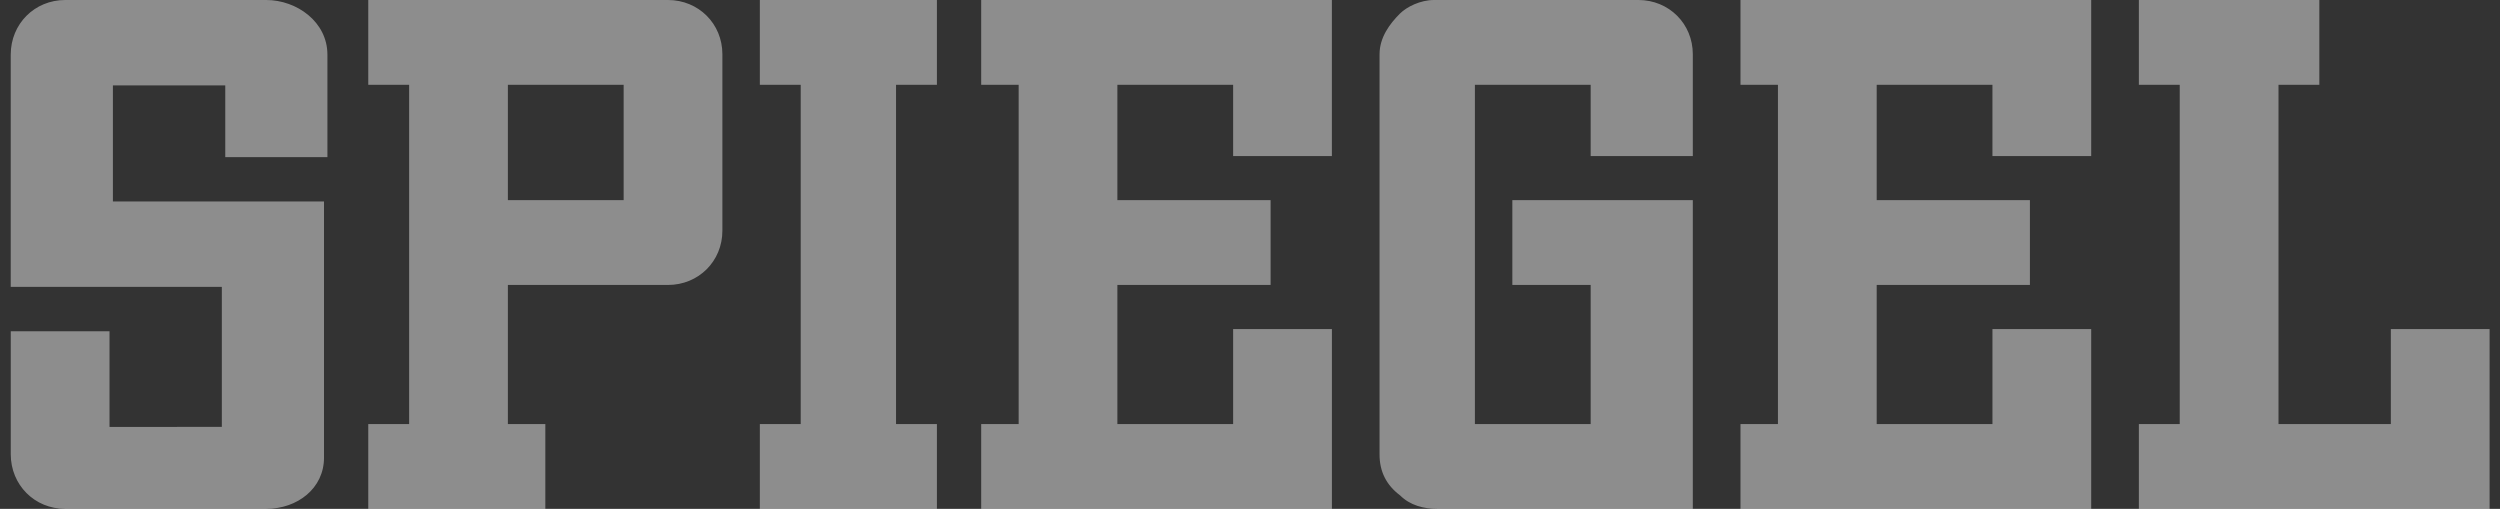 <?xml version="1.0" encoding="UTF-8" standalone="no"?>
<svg
   xmlns:dc="http://purl.org/dc/elements/1.1/"
   xmlns:cc="http://creativecommons.org/ns#"
   xmlns:rdf="http://www.w3.org/1999/02/22-rdf-syntax-ns#"
   xmlns:svg="http://www.w3.org/2000/svg"
   xmlns="http://www.w3.org/2000/svg"
   xmlns:sodipodi="http://sodipodi.sourceforge.net/DTD/sodipodi-0.dtd"
   xmlns:inkscape="http://www.inkscape.org/namespaces/inkscape"
   aria-labelledby="title-48411b20-2939-406c-9ebc-3aea66ad7d64"
   width="113"
   height="23"
   viewBox="0 0 113 23"
   fill="none"
   role="img"
   version="1.1"
   id="svg5"
   sodipodi:docname="icon-spiegel.svg"
   inkscape:version="0.92.4 (5da689c313, 2019-01-14)">
  <rect x="0" y="0" width="113" height="23" fill="#333333" stroke="none"/>
  <defs
     id="defs9" />
  <sodipodi:namedview
     pagecolor="#ffffff"
     bordercolor="#666666"
     borderopacity="1"
     objecttolerance="10"
     gridtolerance="10"
     guidetolerance="10"
     inkscape:pageopacity="0"
     inkscape:pageshadow="2"
     inkscape:window-width="1821"
     inkscape:window-height="1051"
     id="namedview7"
     showgrid="false"
     inkscape:zoom="3"
     inkscape:cx="56.5"
     inkscape:cy="11.5"
     inkscape:window-x="90"
     inkscape:window-y="-9"
     inkscape:window-maximized="1"
     inkscape:current-layer="svg5" />
  <title
     id="title-48411b20-2939-406c-9ebc-3aea66ad7d64">Spiegel</title>
  <path
     d="M22.956 9.047V3.833h5.233v5.214h-5.233zm9.696 1.38V2.453C32.652 1.073 31.575 0 30.19 0H16.646v3.833h1.847v15.334h-1.847V23h8.003v-3.833h-1.693V12.88h7.234c1.385 0 2.462-1.073 2.462-2.453zM40.501 19.167V3.833h1.847V0h-8.003v3.833h1.847v15.334h-1.847V23h8.003v-3.833h-1.847zM55.738 14.873v4.294h-5.233V12.88h6.926V9.047h-6.926V3.833h5.233v3.22h4.463V0H44.35v3.833h1.693v15.334h-1.693V23h15.852v-8.127h-4.463zM68.358 9.047v3.833h3.54v6.287h-5.233V3.833h5.233v3.22h4.617v-4.6c0-1.38-1.077-2.453-2.462-2.453h-9.234c-.616 0-1.232.307-1.54.613-.461.46-.923 1.074-.923 1.84v18.094c0 .766.308 1.38.923 1.84.462.46 1.078.613 1.693.613h11.543V9.047h-8.157zM90.059 14.873v4.294h-5.233V12.88h6.926V9.047h-6.926V3.833h5.233v3.22h4.463V0H78.67v3.833h1.693v15.334H78.67V23h15.852v-8.127h-4.463zM108.066 14.873v4.294h-5.078V3.833h1.846V0h-8.157v3.833h1.847v15.334h-1.847V23h15.853v-8.127h-4.464zM14.645 20.685V9.107H5.103V3.86h5.079v3.242h4.617V2.47C14.8.988 13.414 0 12.03 0h-9.08C1.562 0 .485 1.08.485 2.47v10.496h9.542v6.33H4.95v-4.323H.486v5.557c0 1.39 1.077 2.47 2.462 2.47h9.08c1.417 0 2.617-.926 2.617-2.315z"
     fill="#fff"
     id="path3"
     style="fill:#ffffff;fill-opacity:0.443" />
</svg>
